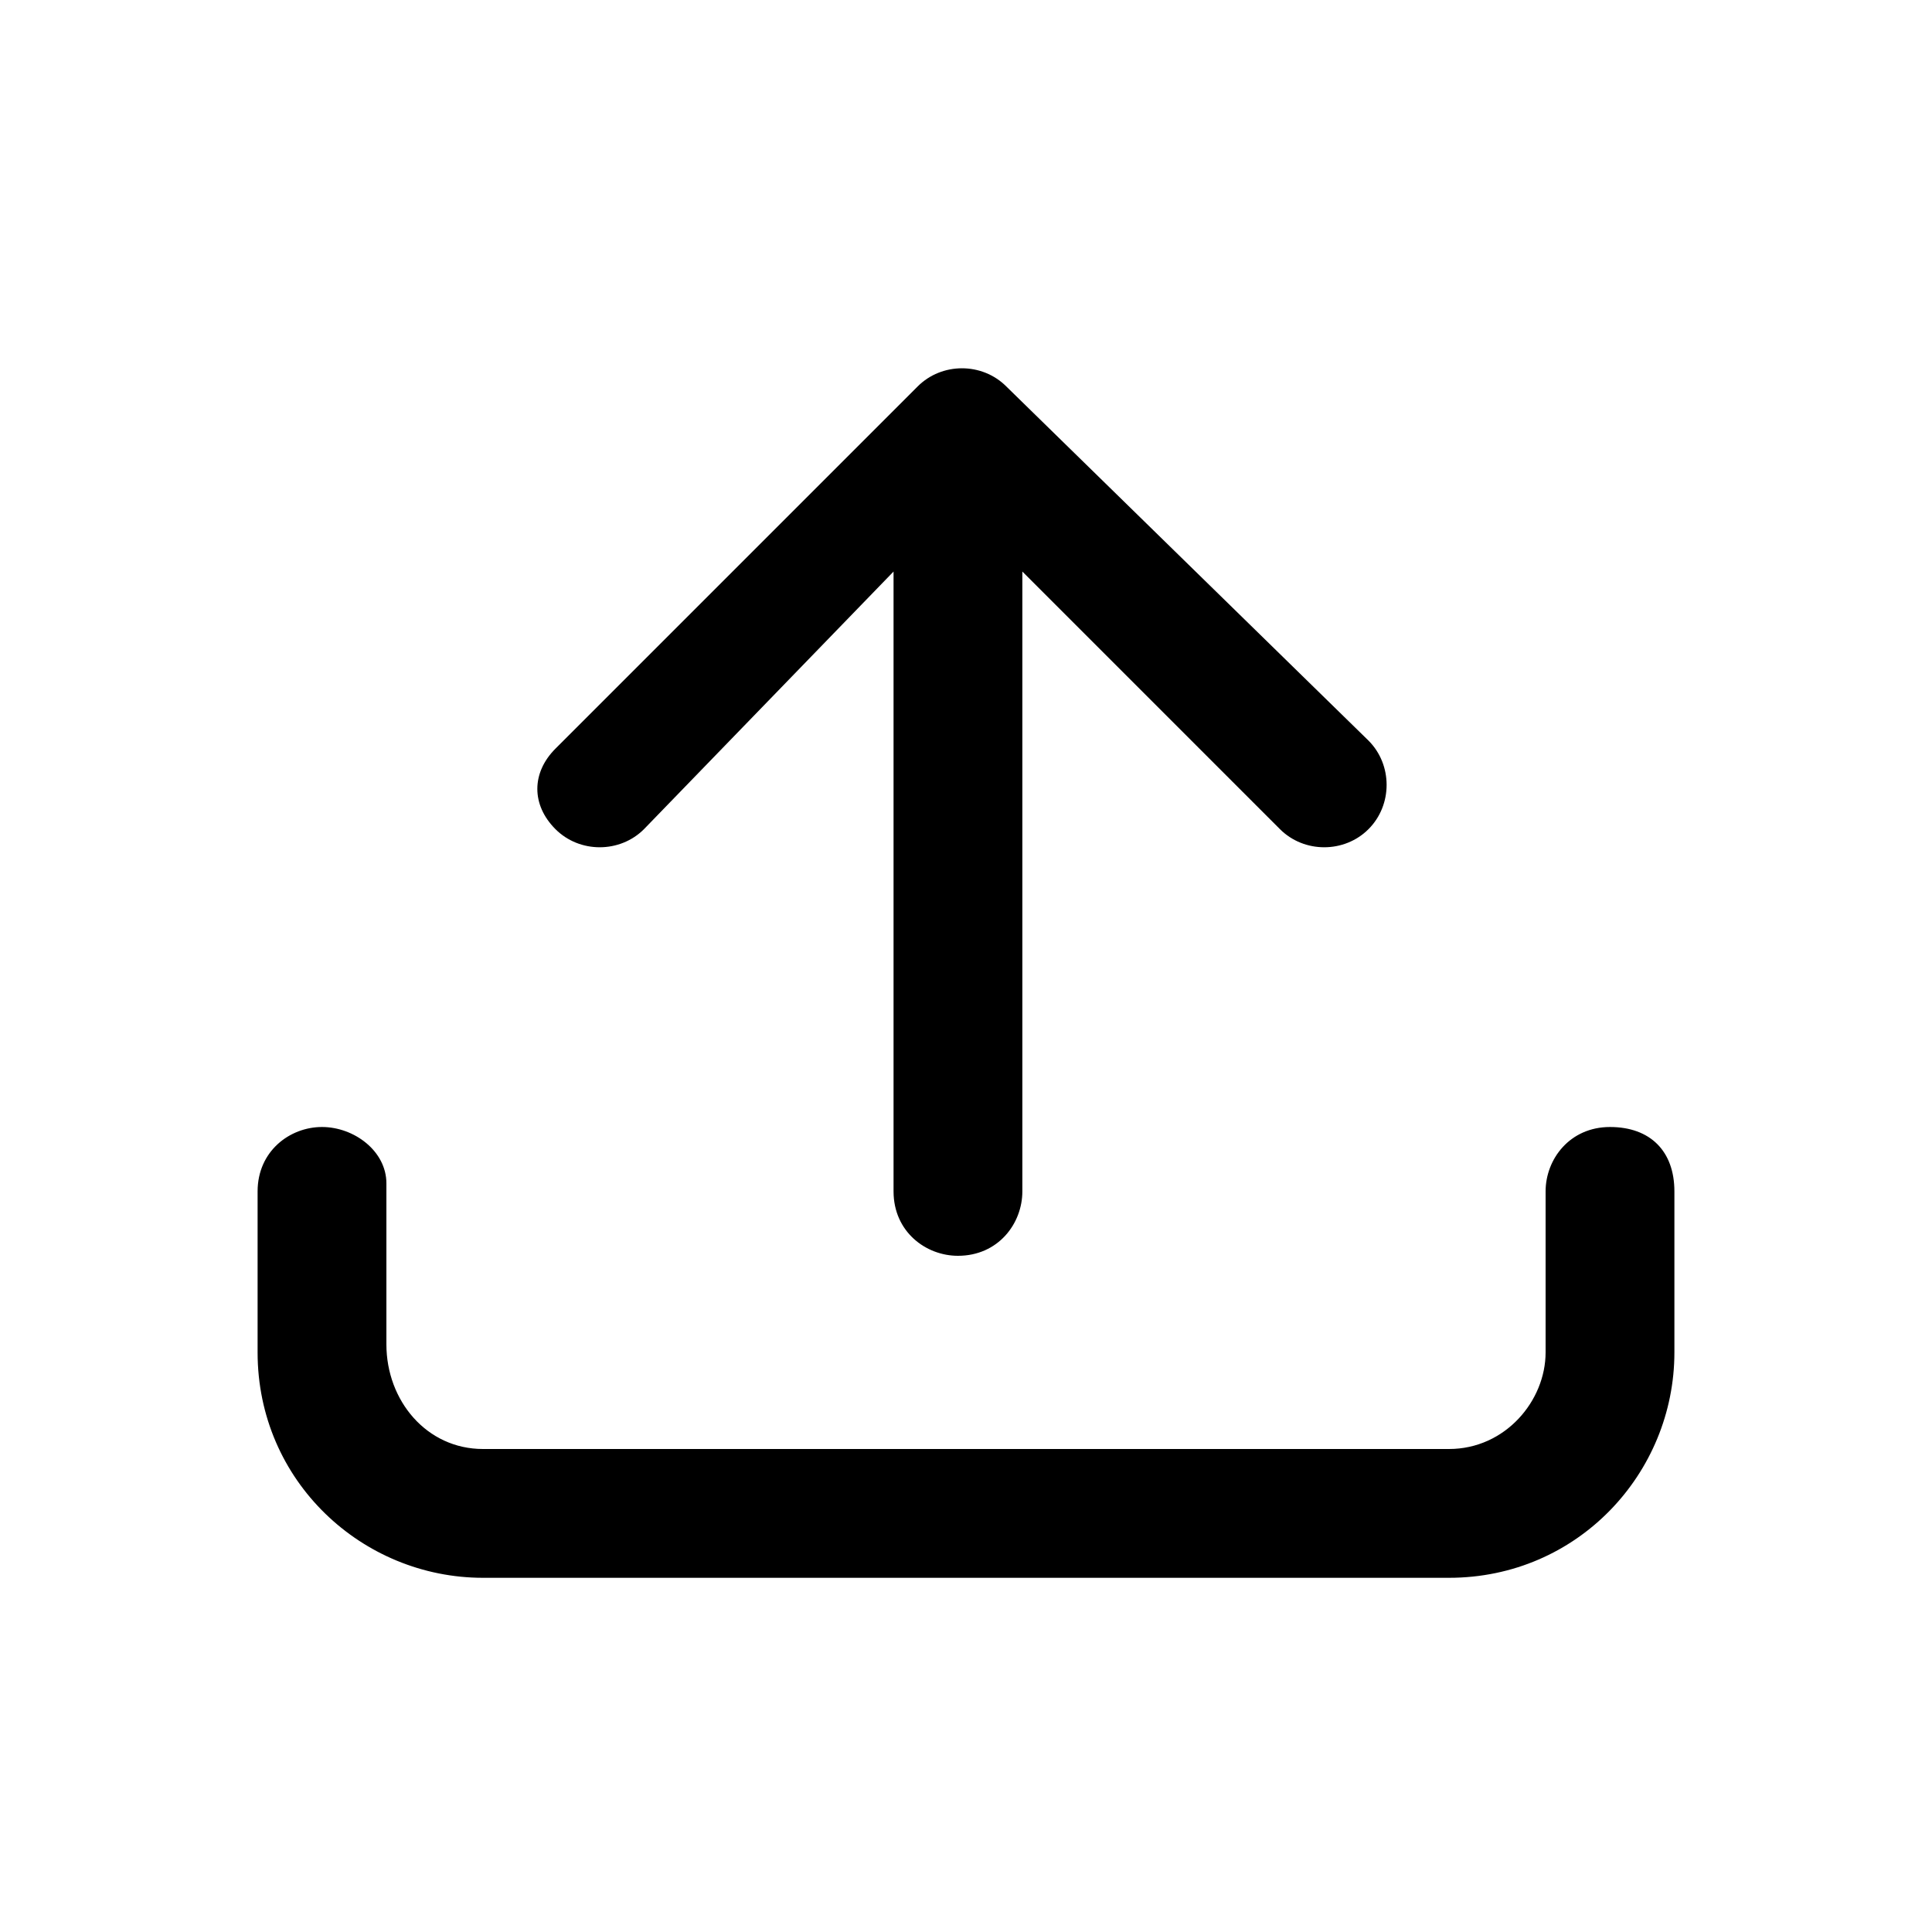 <?xml version="1.0" encoding="utf-8"?>
<!-- Generator: Adobe Illustrator 25.2.1, SVG Export Plug-In . SVG Version: 6.00 Build 0)  -->
<svg version="1.1" id="Upload" fill="currentColor" xmlns="http://www.w3.org/2000/svg" xmlns:xlink="http://www.w3.org/1999/xlink" x="0px" y="0px"
	 viewBox="0 0 24 24" style="enable-background:new 0 0 24 24;" xml:space="preserve">
<path id="Path_13_Copy_7_Stroke_" d="M4.8,14.7v2C4.8,17.4,5.3,18,6,18h12c0.7,0,1.2-0.6,1.2-1.2v-2c0-0.4,0.3-0.8,0.8-0.8
	s0.8,0.3,0.8,0.8v2c0,1.5-1.2,2.8-2.8,2.8H6c-1.5,0-2.8-1.2-2.8-2.8v-2C3.2,14.3,3.6,14,4,14S4.8,14.3,4.8,14.7z"/>
<path id="Union" d="M17,10.3c-0.3,0.3-0.8,0.3-1.1,0c0,0,0,0,0,0l-3.2-3.2v7.7c0,0.4-0.3,0.8-0.8,0.8c-0.4,0-0.8-0.3-0.8-0.8V7.1
	L8,10.3c-0.3,0.3-0.8,0.3-1.1,0c-0.3-0.3-0.3-0.7,0-1l4.5-4.5c0.3-0.3,0.8-0.3,1.1,0L17,9.2C17.3,9.5,17.3,10,17,10.3z"/>
</svg>
